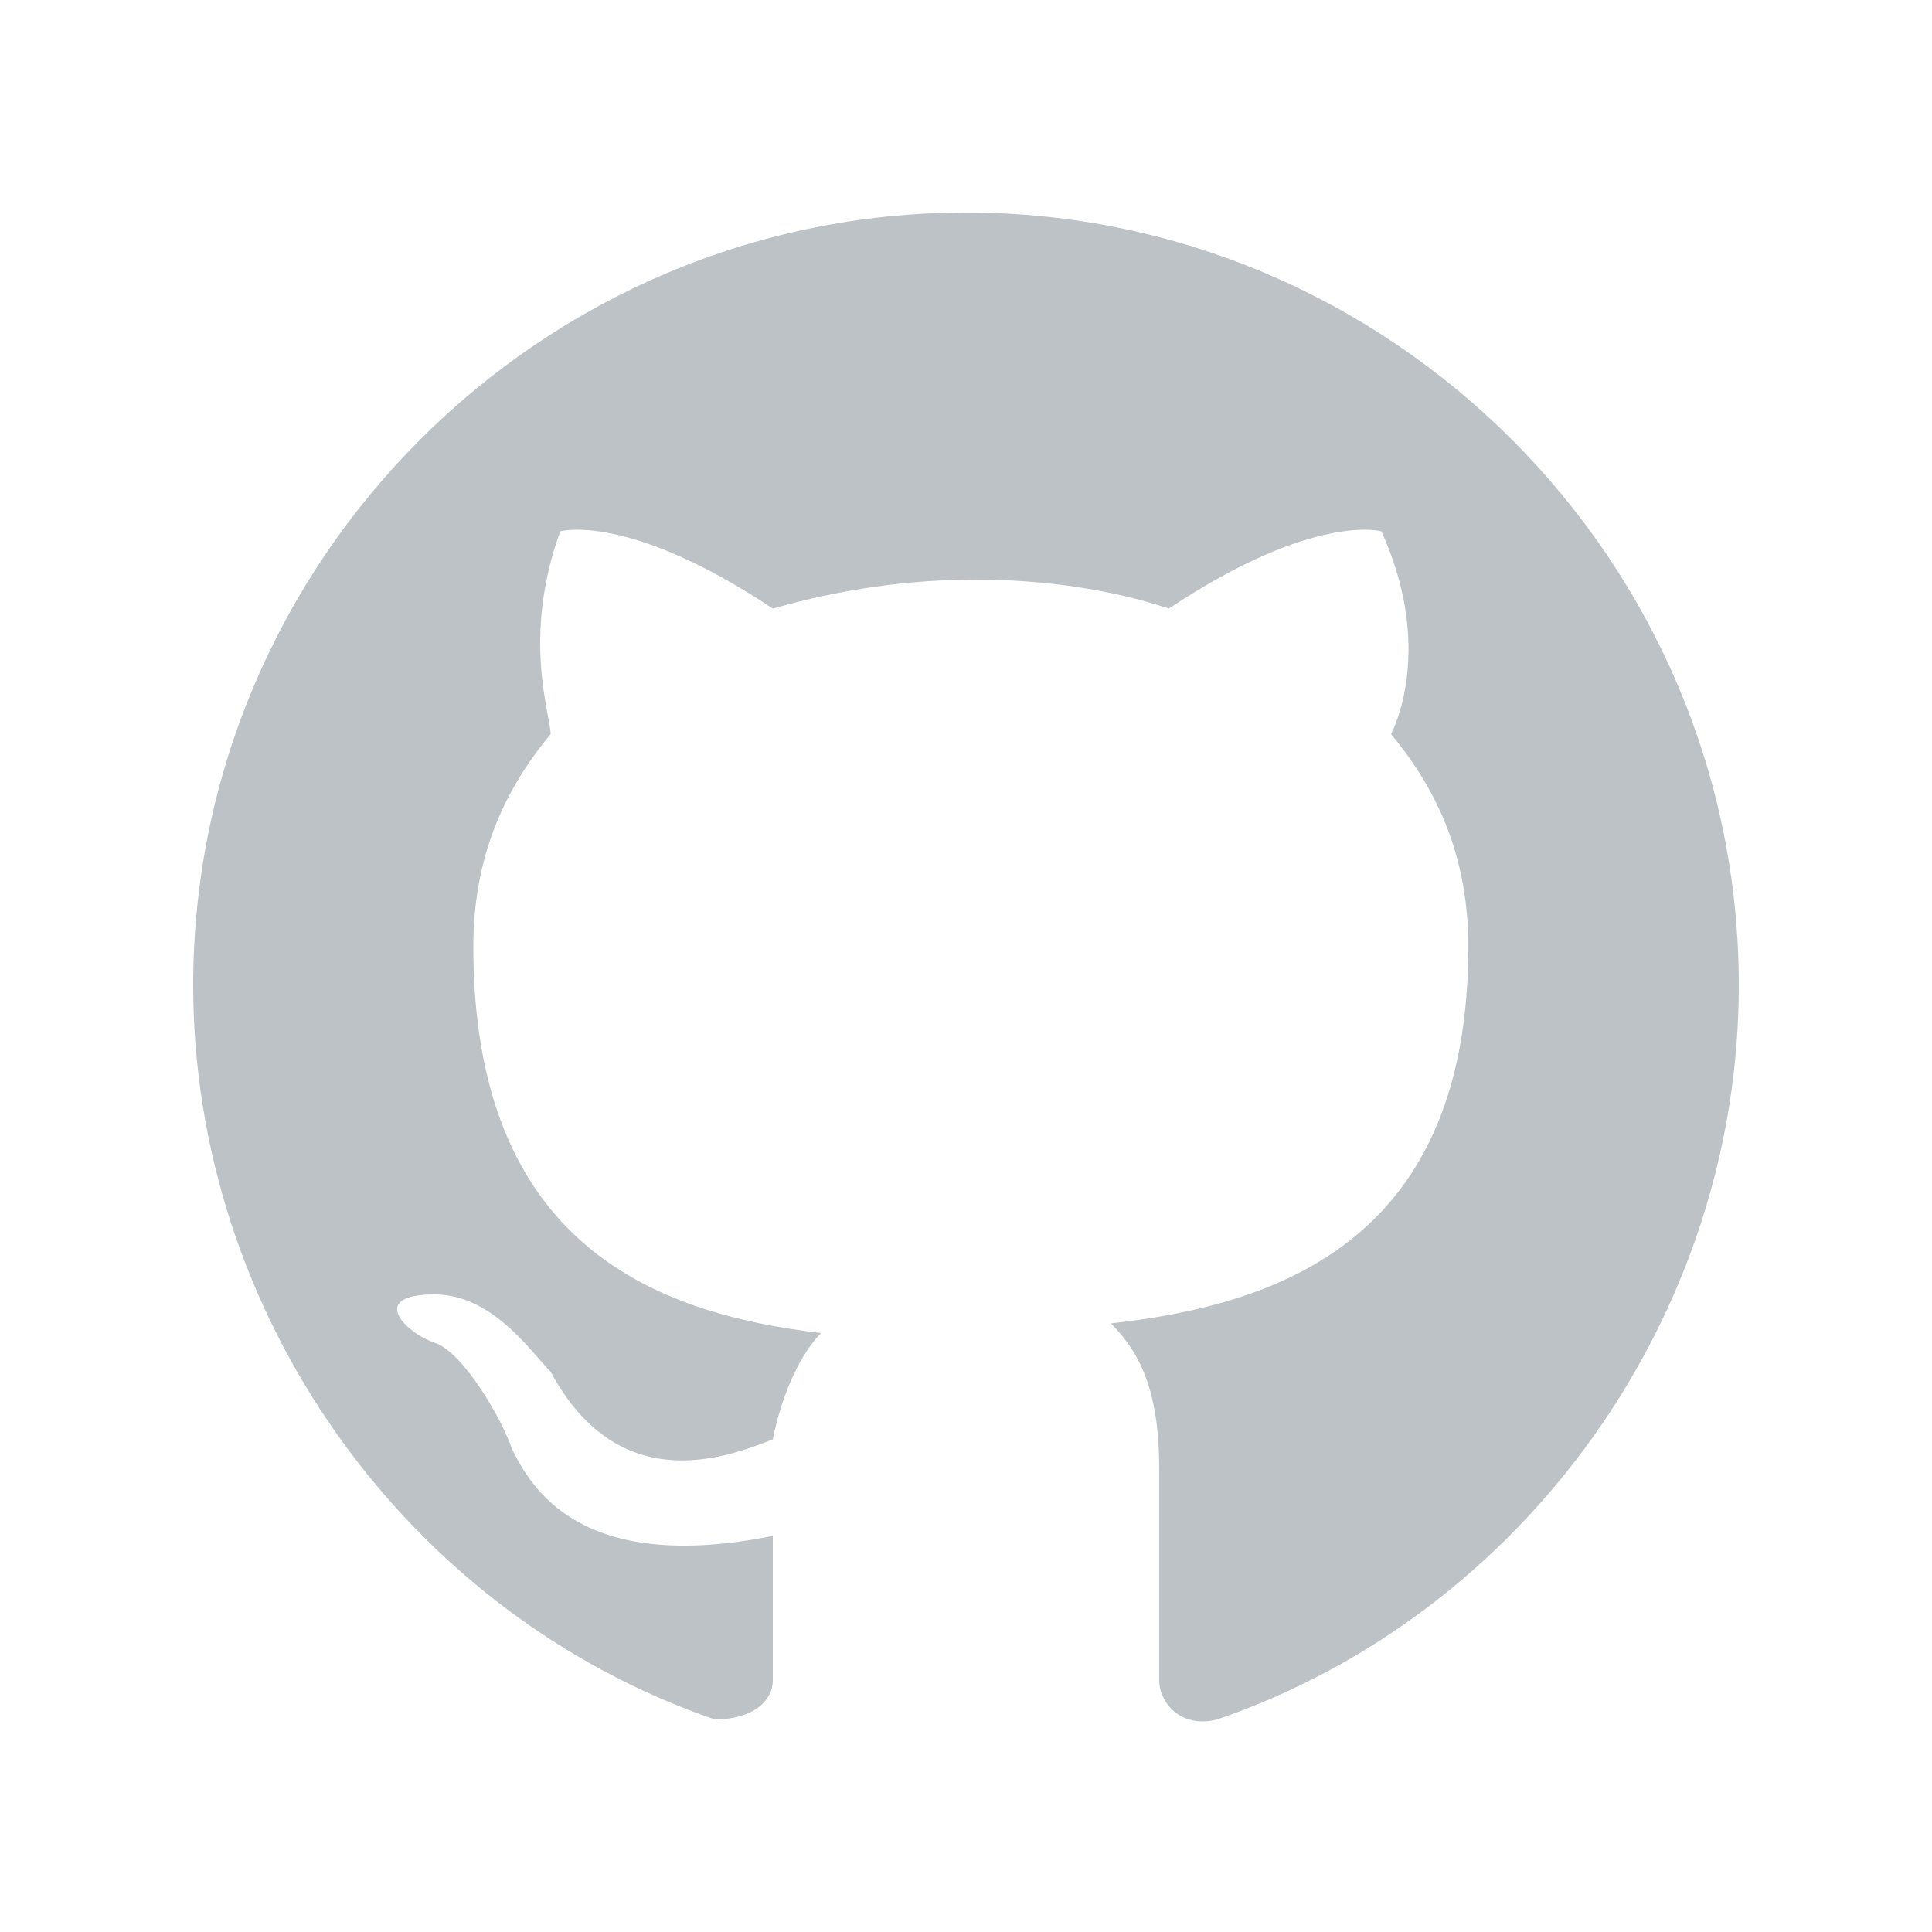 <?xml version="1.0" encoding="utf-8"?>
<!-- Generator: Adobe Illustrator 27.1.0, SVG Export Plug-In . SVG Version: 6.00 Build 0)  -->
<svg version="1.1" id="Capa_1" xmlns="http://www.w3.org/2000/svg" xmlns:xlink="http://www.w3.org/1999/xlink" x="0px" y="0px"
	 viewBox="0 0 20 20" style="enable-background:new 0 0 20 20;" xml:space="preserve">
<style type="text/css">
	.st0{fill-rule:evenodd;clip-rule:evenodd;fill:#BCC2C6;}
</style>
<path class="st0" d="M10,2.2c4.4,0,8,3.6,8,8c0,3.4-2.2,6.5-5.4,7.6c-0.4,0.1-0.6-0.2-0.6-0.4c0-0.3,0-1.1,0-2.2
	c0-0.8-0.2-1.2-0.5-1.5c1.8-0.2,3.7-0.9,3.7-3.9c0-0.9-0.3-1.6-0.8-2.2c0.1-0.2,0.4-1-0.1-2.1c0,0-0.7-0.2-2.2,0.8
	c-0.6-0.2-1.3-0.3-2-0.3S8.7,6.1,8,6.3c-1.5-1-2.2-0.8-2.2-0.8C5.4,6.6,5.7,7.4,5.7,7.6C5.2,8.2,4.9,8.9,4.9,9.8
	c0,3.1,1.9,3.8,3.6,4c-0.2,0.2-0.4,0.6-0.5,1.1c-0.5,0.2-1.6,0.6-2.3-0.7c-0.2-0.2-0.6-0.8-1.2-0.8c-0.7,0-0.3,0.4,0,0.5
	C4.8,14,5.2,14.7,5.3,15C5.5,15.4,6,16.3,8,15.9c0,0.7,0,1.3,0,1.5c0,0.2-0.2,0.4-0.6,0.4C4.2,16.7,2,13.6,2,10.2
	C2,5.8,5.6,2.2,10,2.2z"/>
</svg>
